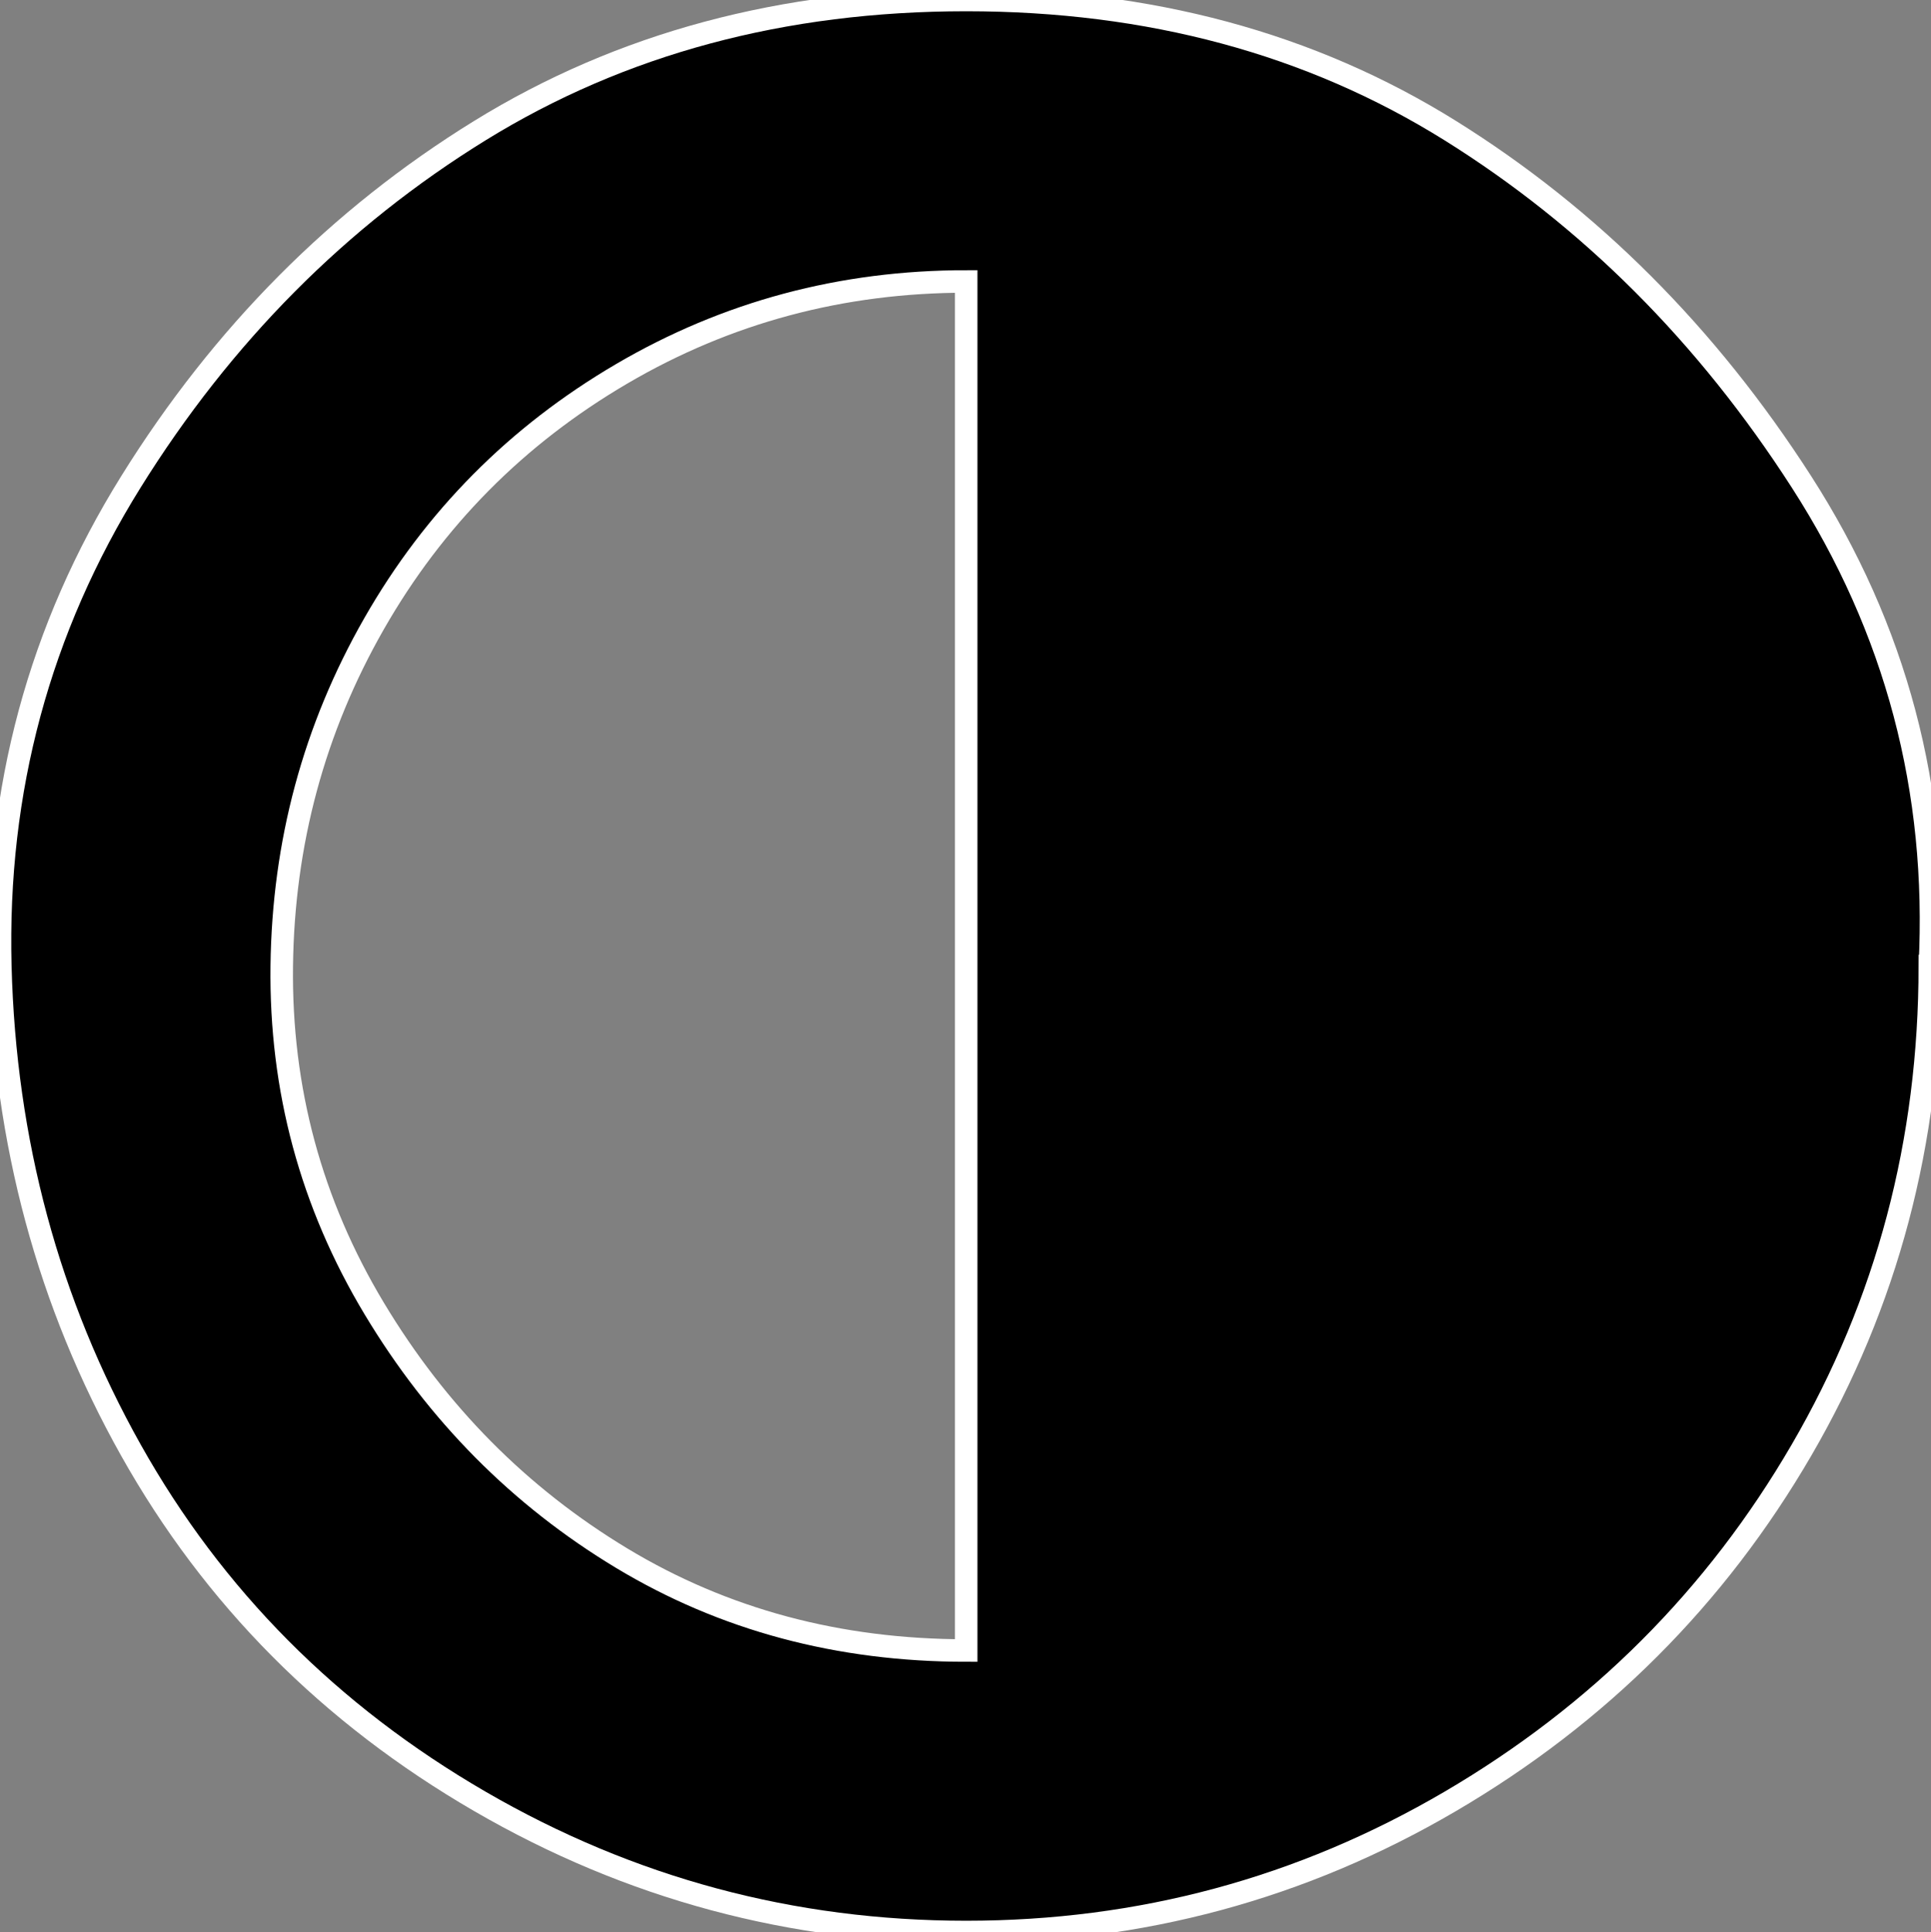 <?xml version="1.0" encoding="UTF-8" standalone="no"?>
<svg
   xmlns:dc="http://purl.org/dc/elements/1.1/"
   xmlns:cc="http://creativecommons.org/ns#"
   xmlns:rdf="http://www.w3.org/1999/02/22-rdf-syntax-ns#"
   xmlns:svg="http://www.w3.org/2000/svg"
   xmlns="http://www.w3.org/2000/svg"
   xmlns:sodipodi="http://sodipodi.sourceforge.net/DTD/sodipodi-0.dtd"
   xmlns:inkscape="http://www.inkscape.org/namespaces/inkscape"
   version="1.0"
   id="glyph_"
   mlns="http://www.w3.org/2000/svg"
   x="0px"
   y="0px"
   width="85.766"
   height="85.8"
   inkscape:version="0.91 r13725"
   sodipodi:docname="auto-contrast.svg">
  <rect width="100%" height="100%" fill="#808080" stroke="none"/>
  <defs
     id="defs7" />
  <sodipodi:namedview
     pagecolor="#ffffff"
     bordercolor="#666666"
     borderopacity="1"
     objecttolerance="10"
     gridtolerance="10"
     guidetolerance="10"
     inkscape:pageopacity="0"
     inkscape:pageshadow="2"
     inkscape:window-width="1920"
     inkscape:window-height="1017"
     id="namedview5"
     showgrid="false"
     fit-margin-top="0"
     fit-margin-left="0"
     fit-margin-right="0"
     fit-margin-bottom="0"
     inkscape:zoom="2.36"
     inkscape:cx="44.135247"
     inkscape:cy="7.9"
     inkscape:window-x="0"
     inkscape:window-y="30"
     inkscape:window-maximized="1"
     inkscape:current-layer="glyph_" />
  <style>
    path {
      fill: black;
      stroke: white;
    }
    @media (prefers-color-scheme: dark) {
      path {
         fill: white;
         stroke: black;
      }
    }
  </style>
  <g
     id=""
     transform="translate(0.014,27.9)">
    <path
       d="m 42.9,45.4 c 0,-15.2 0,-45.6 0,-60.8 q -8.3,0 -15.3,4.1 -7,4.1 -11,11.1 -4,7 -4.1,15.2 -0.1,8.2 4.1,15.2 4.2,7 11,11.1 6.8,4.1 15.3,4.1 z M 85.7,15 q 0,11.7 -5.7,21.5 -5.7,9.8 -15.6,15.6 -9.9,5.8 -21.5,5.8 -11.6,0 -21.6,-5.8 Q 11.3,46.3 5.8,36.5 0.3,26.7 0,15 -0.3,3.3 5.8,-6.5 q 6.1,-9.8 15.5,-15.6 9.4,-5.8 21.6,-5.8 12.2,0 21.5,5.8 9.3,5.8 15.6,15.6 6.3,9.8 5.7,21.5 z"
       id="path__0"
       inkscape:connector-curvature="0" />
  </g>
</svg>
